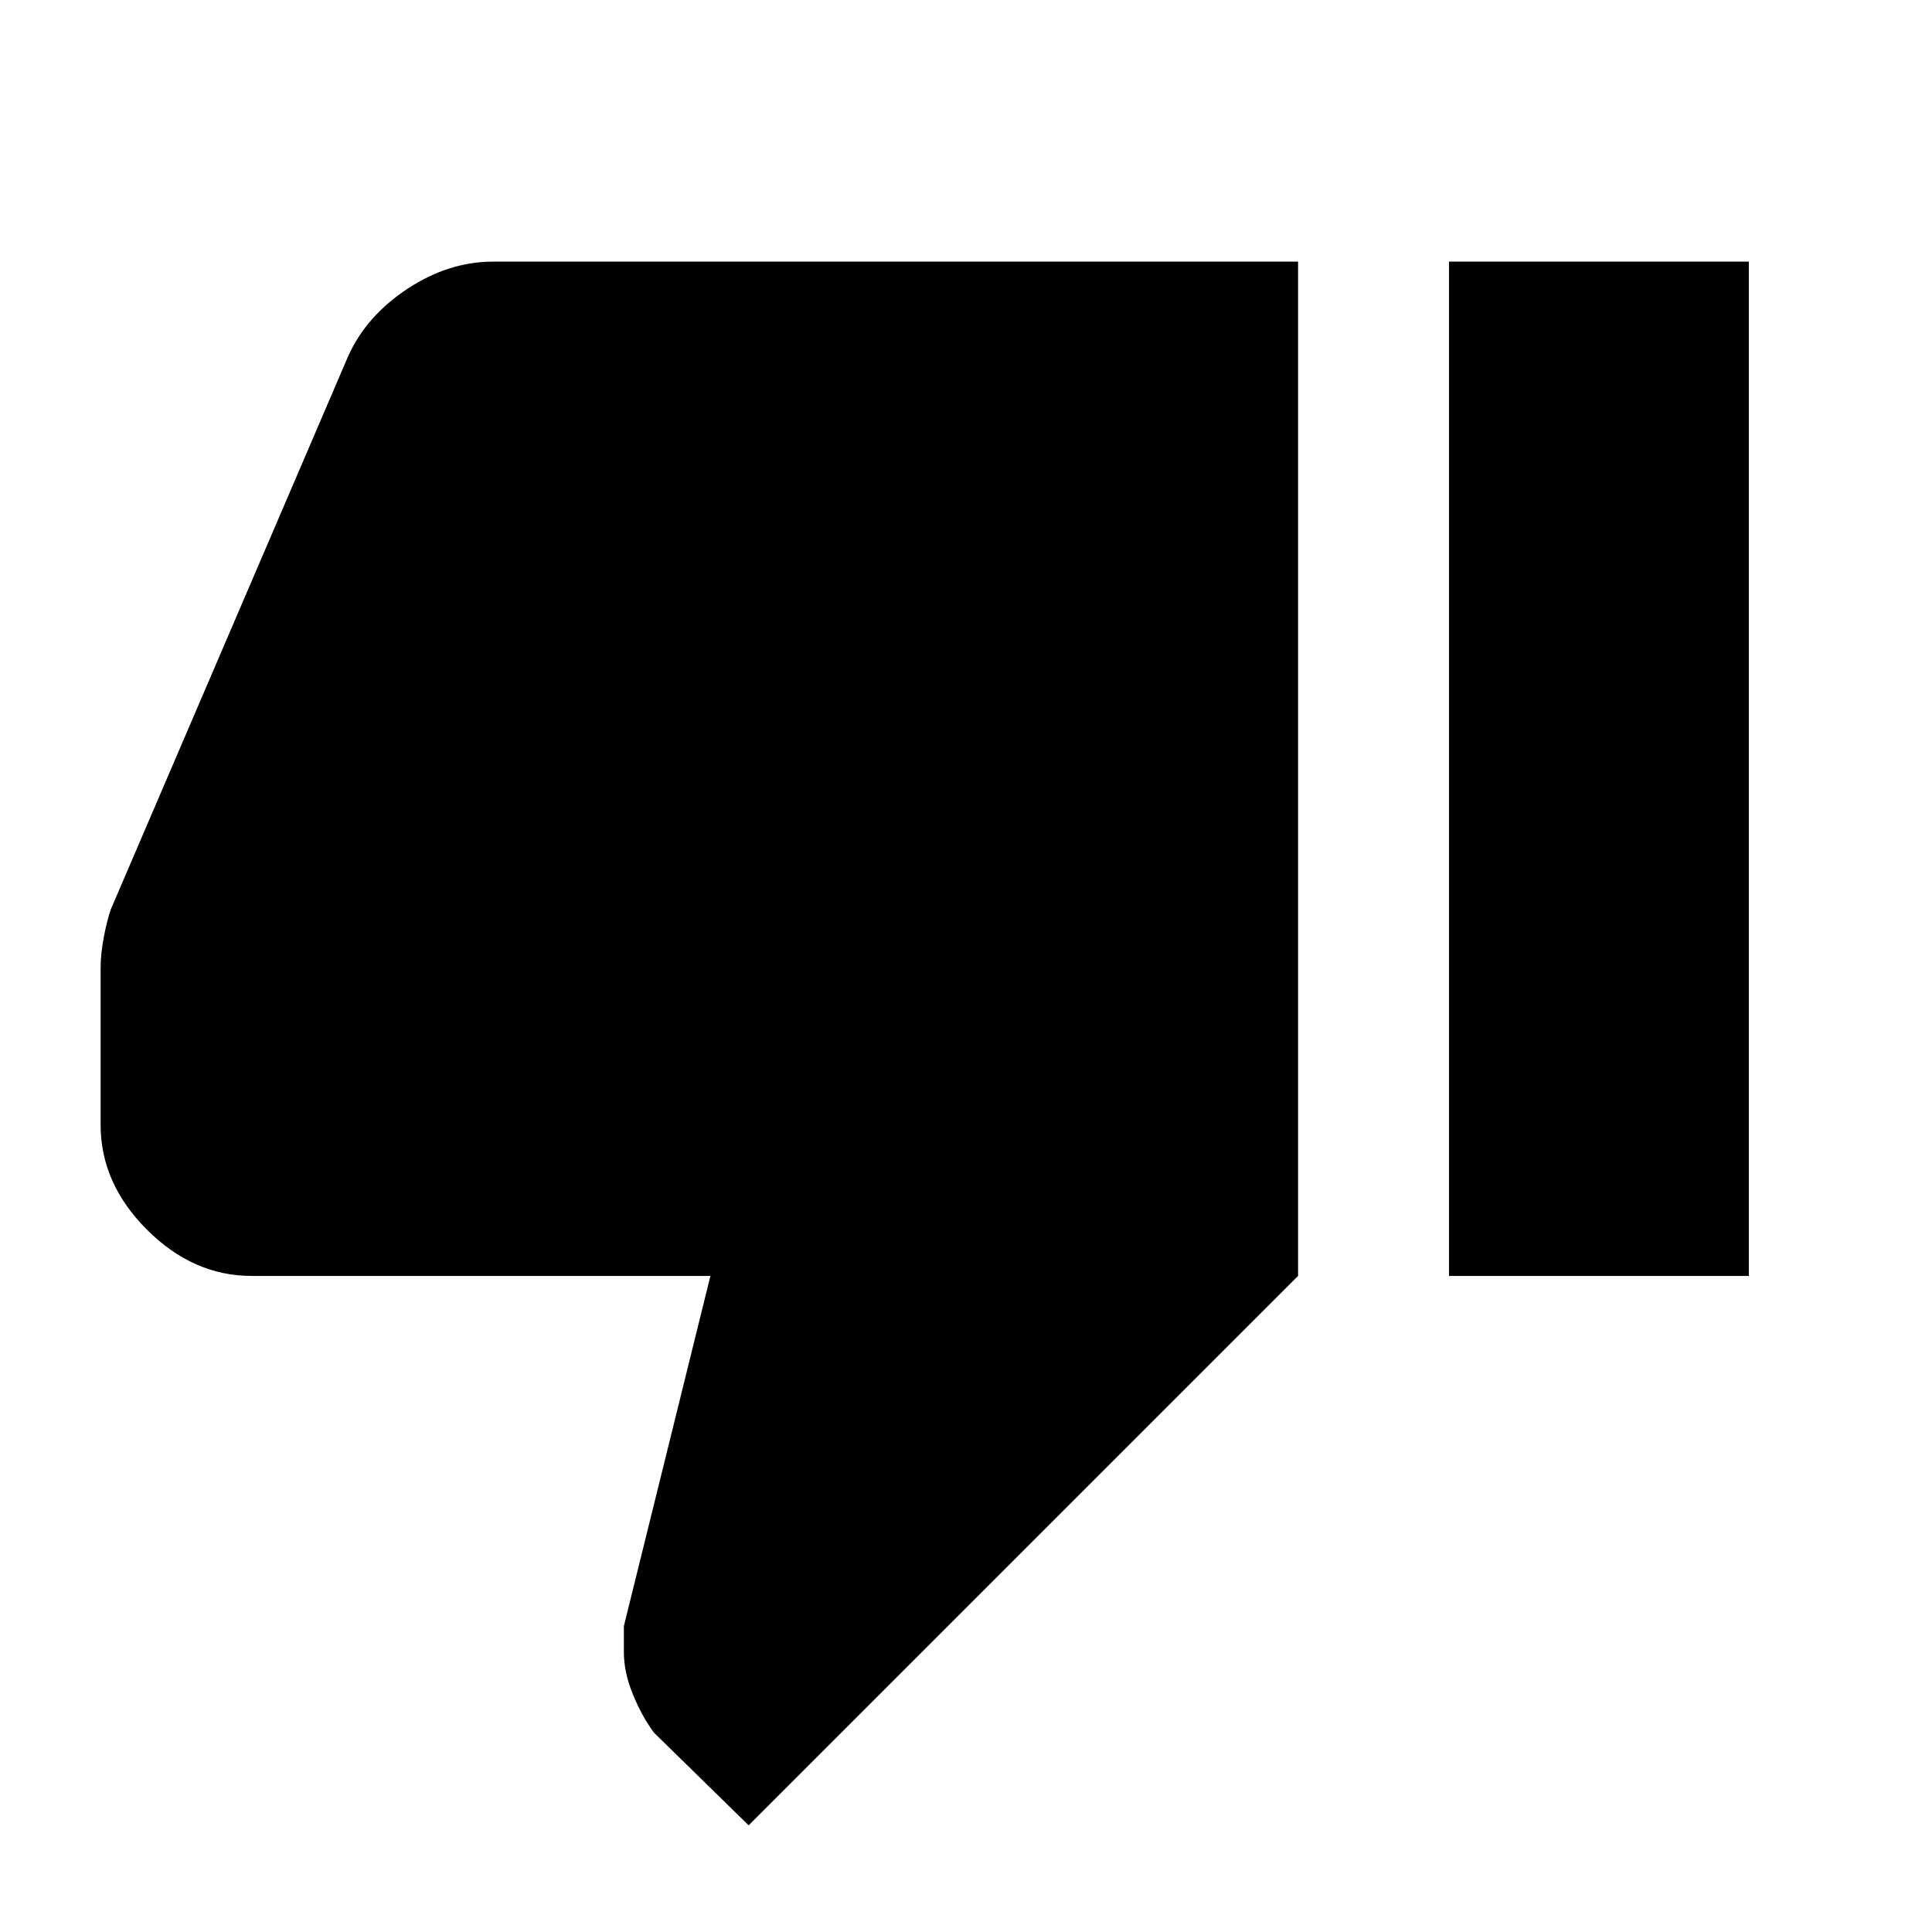 <svg xmlns="http://www.w3.org/2000/svg" height="24" width="24"><path d="M3.125 15.85q-.725 0-1.3-.575-.575-.575-.575-1.3v-1.95q0-.175.038-.375.037-.2.087-.35l2.95-6.875q.225-.5.737-.838.513-.337 1.063-.337h10v12.6L9.3 22.675l-1.175-1.15q-.15-.2-.262-.475-.113-.275-.113-.525V20.2l1.075-4.35Zm14.875 0V3.25h3.725v12.6Z"/></svg>